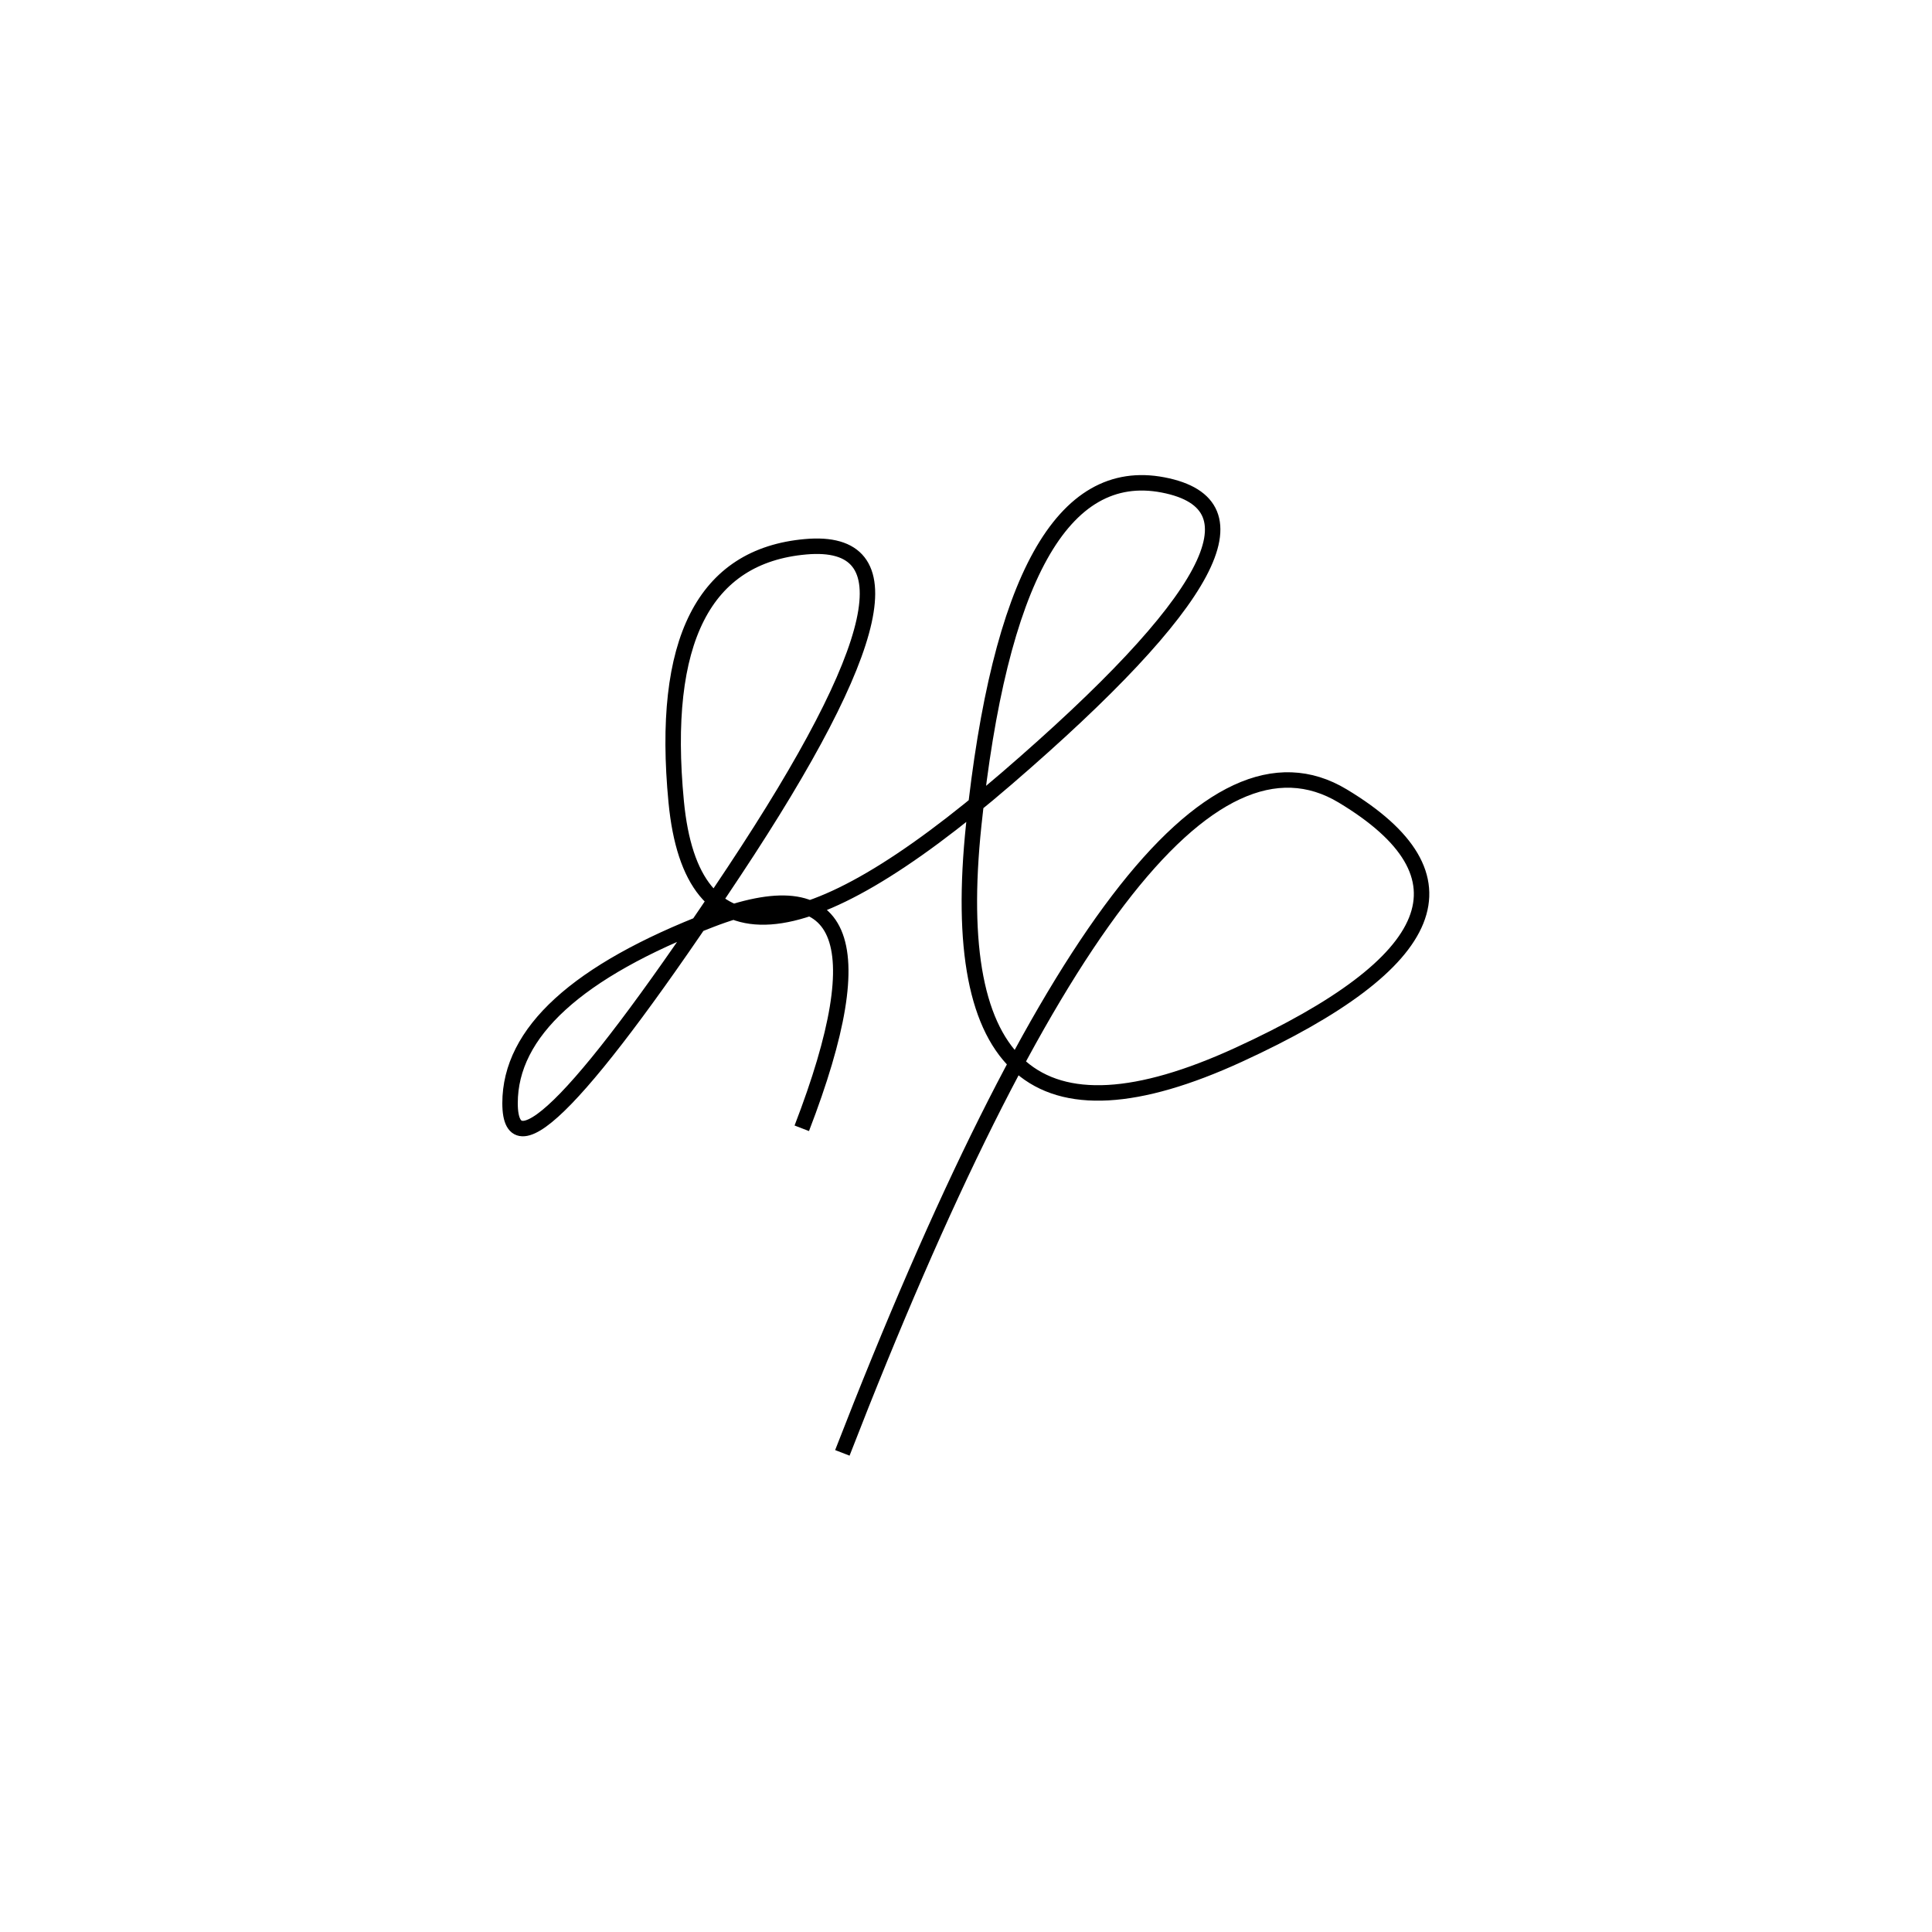 <svg xmlns="http://www.w3.org/2000/svg" viewBox="11 4 500 500"><rect x="-250" y="-250" width="1000" height="1000" fill="#fff"></rect><path d="M229 380 Q307 179 358.5 210 Q410 241 331.5 277 Q253 313 263 217.5 Q273 122 312 129.5 Q351 137 271.5 205.5 Q192 274 186 211.5 Q180 149 219.5 145.5 Q259 142 201 229.5 Q143 317 143 289.5 Q143 262 195 242 Q247 222 218.5 296" style="stroke:hsl(181, 89%, 47%); stroke-width:4px; fill: none;"></path></svg>